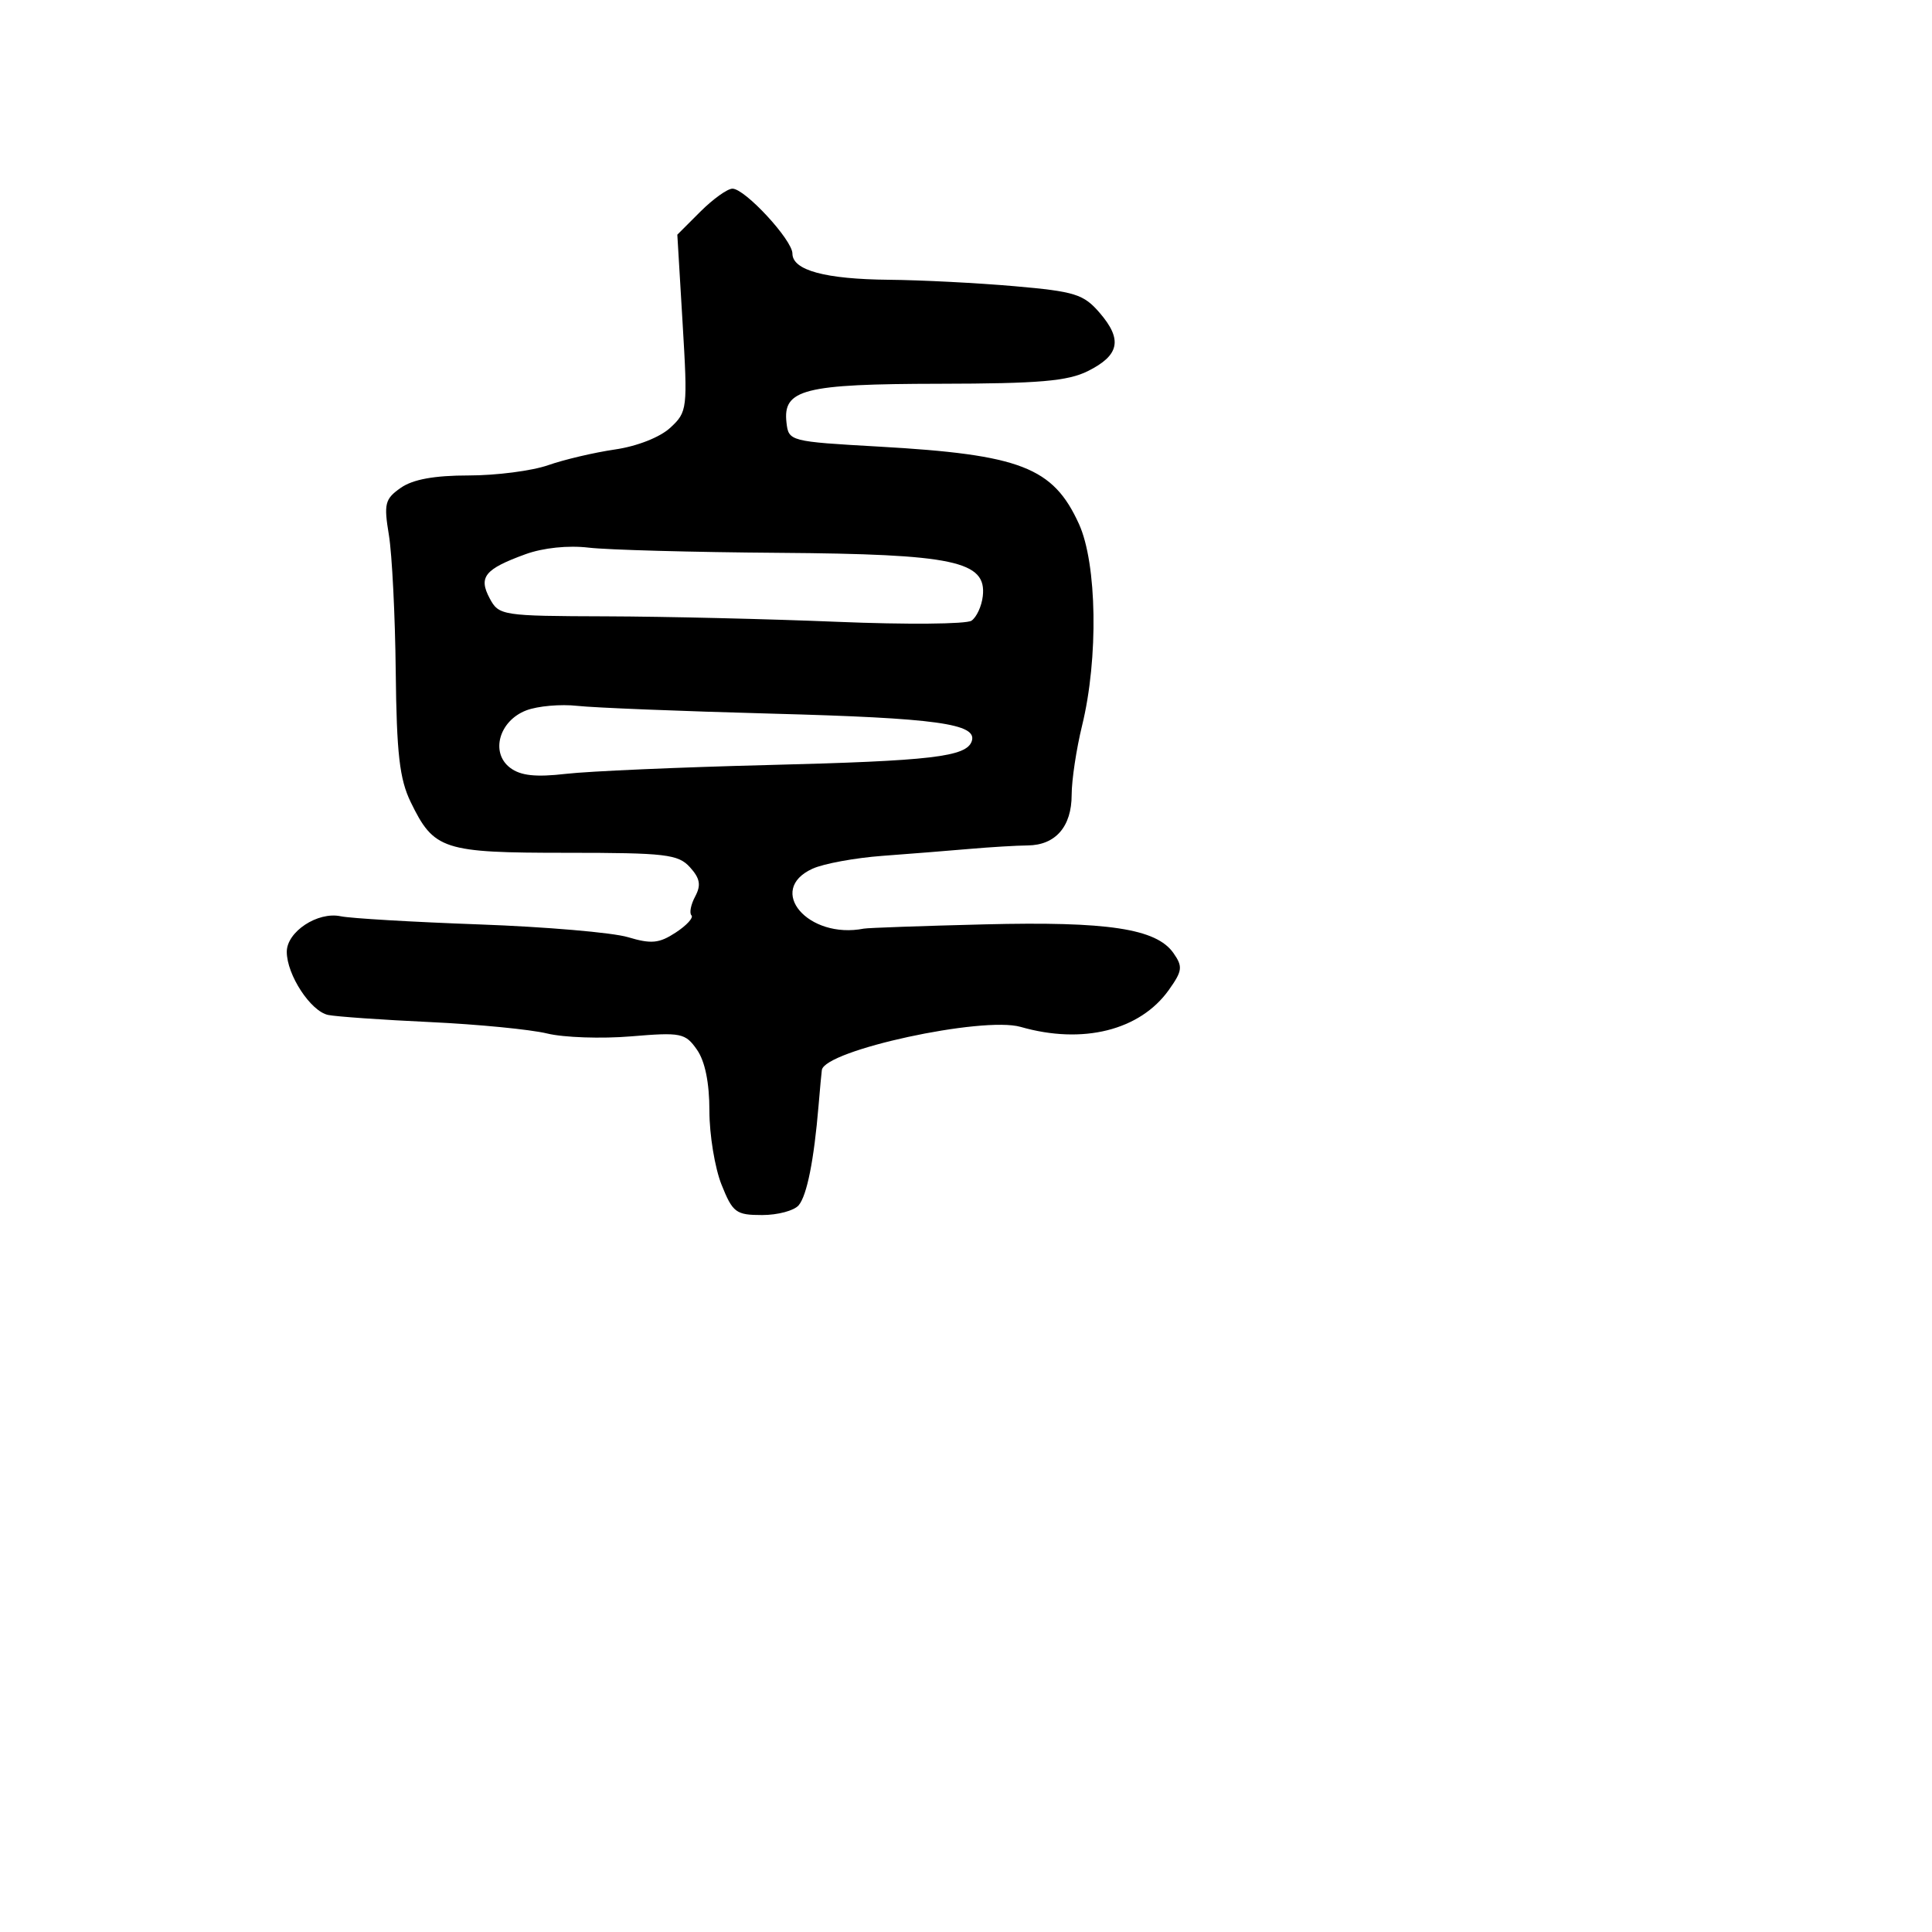 <svg xmlns="http://www.w3.org/2000/svg" width="256" height="256" viewBox="0 0 256 256" version="1.1">
	<path d="M 92.797 28.049 L 89.749 31.097 90.448 42.806 C 91.128 54.205, 91.085 54.571, 88.823 56.672 C 87.463 57.935, 84.427 59.131, 81.500 59.557 C 78.750 59.957, 74.756 60.895, 72.624 61.642 C 70.493 62.389, 65.755 63, 62.097 63 C 57.553 63, 54.704 63.519, 53.106 64.639 C 51 66.113, 50.843 66.739, 51.529 70.889 C 51.949 73.425, 52.358 81.575, 52.437 89 C 52.554 99.858, 52.942 103.241, 54.422 106.285 C 57.497 112.614, 58.684 113, 75.068 113 C 88.209 113, 89.866 113.194, 91.425 114.917 C 92.759 116.391, 92.918 117.284, 92.115 118.785 C 91.540 119.859, 91.319 120.985, 91.622 121.289 C 91.925 121.592, 90.989 122.616, 89.541 123.565 C 87.341 125.006, 86.301 125.107, 83.201 124.178 C 81.162 123.567, 72.295 122.808, 63.497 122.490 C 54.699 122.172, 46.440 121.686, 45.144 121.410 C 42.096 120.761, 38 123.461, 38 126.119 C 38 129.174, 41.180 134.022, 43.490 134.488 C 44.595 134.711, 50.675 135.136, 57 135.431 C 63.325 135.727, 70.300 136.407, 72.500 136.943 C 74.700 137.479, 79.695 137.651, 83.599 137.325 C 90.255 136.769, 90.802 136.879, 92.349 139.088 C 93.420 140.616, 94 143.470, 94 147.202 C 94 150.369, 94.724 154.769, 95.609 156.980 C 97.088 160.678, 97.519 161, 100.986 161 C 103.059 161, 105.240 160.415, 105.834 159.700 C 106.930 158.379, 107.859 153.714, 108.463 146.500 C 108.647 144.300, 108.843 142.178, 108.899 141.785 C 109.271 139.163, 130.197 134.623, 135.243 136.070 C 143.469 138.429, 151.057 136.537, 154.876 131.174 C 156.679 128.642, 156.748 128.086, 155.487 126.285 C 153.221 123.049, 146.800 122.074, 130.461 122.483 C 122.190 122.690, 114.990 122.944, 114.461 123.048 C 107.083 124.497, 101.462 117.933, 107.663 115.108 C 109.128 114.440, 113.290 113.675, 116.913 113.406 C 120.536 113.138, 125.750 112.722, 128.500 112.483 C 131.250 112.244, 134.705 112.038, 136.179 112.024 C 139.860 111.991, 142 109.527, 142 105.323 C 142 103.379, 142.622 99.249, 143.382 96.144 C 145.562 87.246, 145.365 74.692, 142.964 69.421 C 139.541 61.908, 135.234 60.241, 116.500 59.180 C 104.651 58.509, 104.496 58.468, 104.214 56 C 103.708 51.583, 106.487 50.878, 124.507 50.850 C 137.699 50.830, 141.482 50.505, 144.168 49.162 C 148.337 47.078, 148.759 44.994, 145.725 41.467 C 143.587 38.981, 142.450 38.624, 134.424 37.922 C 129.516 37.493, 122.042 37.110, 117.815 37.071 C 109.339 36.993, 105 35.816, 105 33.596 C 105 31.802, 98.713 25, 97.055 25 C 96.390 25, 94.474 26.372, 92.797 28.049 M 69.625 73.438 C 64.222 75.407, 63.372 76.458, 64.889 79.292 C 66.104 81.563, 66.508 81.625, 80.318 81.668 C 88.118 81.692, 101.925 82.019, 111 82.396 C 120.075 82.772, 128.051 82.705, 128.725 82.246 C 129.399 81.788, 130.074 80.326, 130.225 78.998 C 130.755 74.343, 126.417 73.421, 103.200 73.253 C 91.815 73.171, 80.475 72.862, 78 72.565 C 75.286 72.240, 71.962 72.587, 69.625 73.438 M 69.748 94.124 C 66.137 95.494, 64.942 99.736, 67.603 101.741 C 68.990 102.787, 70.979 103.001, 75 102.538 C 78.025 102.189, 90.054 101.664, 101.730 101.371 C 123.461 100.825, 128.072 100.285, 128.766 98.202 C 129.533 95.900, 124.055 95.144, 102.382 94.564 C 90.347 94.242, 78.700 93.777, 76.500 93.530 C 74.300 93.283, 71.262 93.550, 69.748 94.124" stroke="none" fill="black" fill-rule="evenodd"/>
</svg>